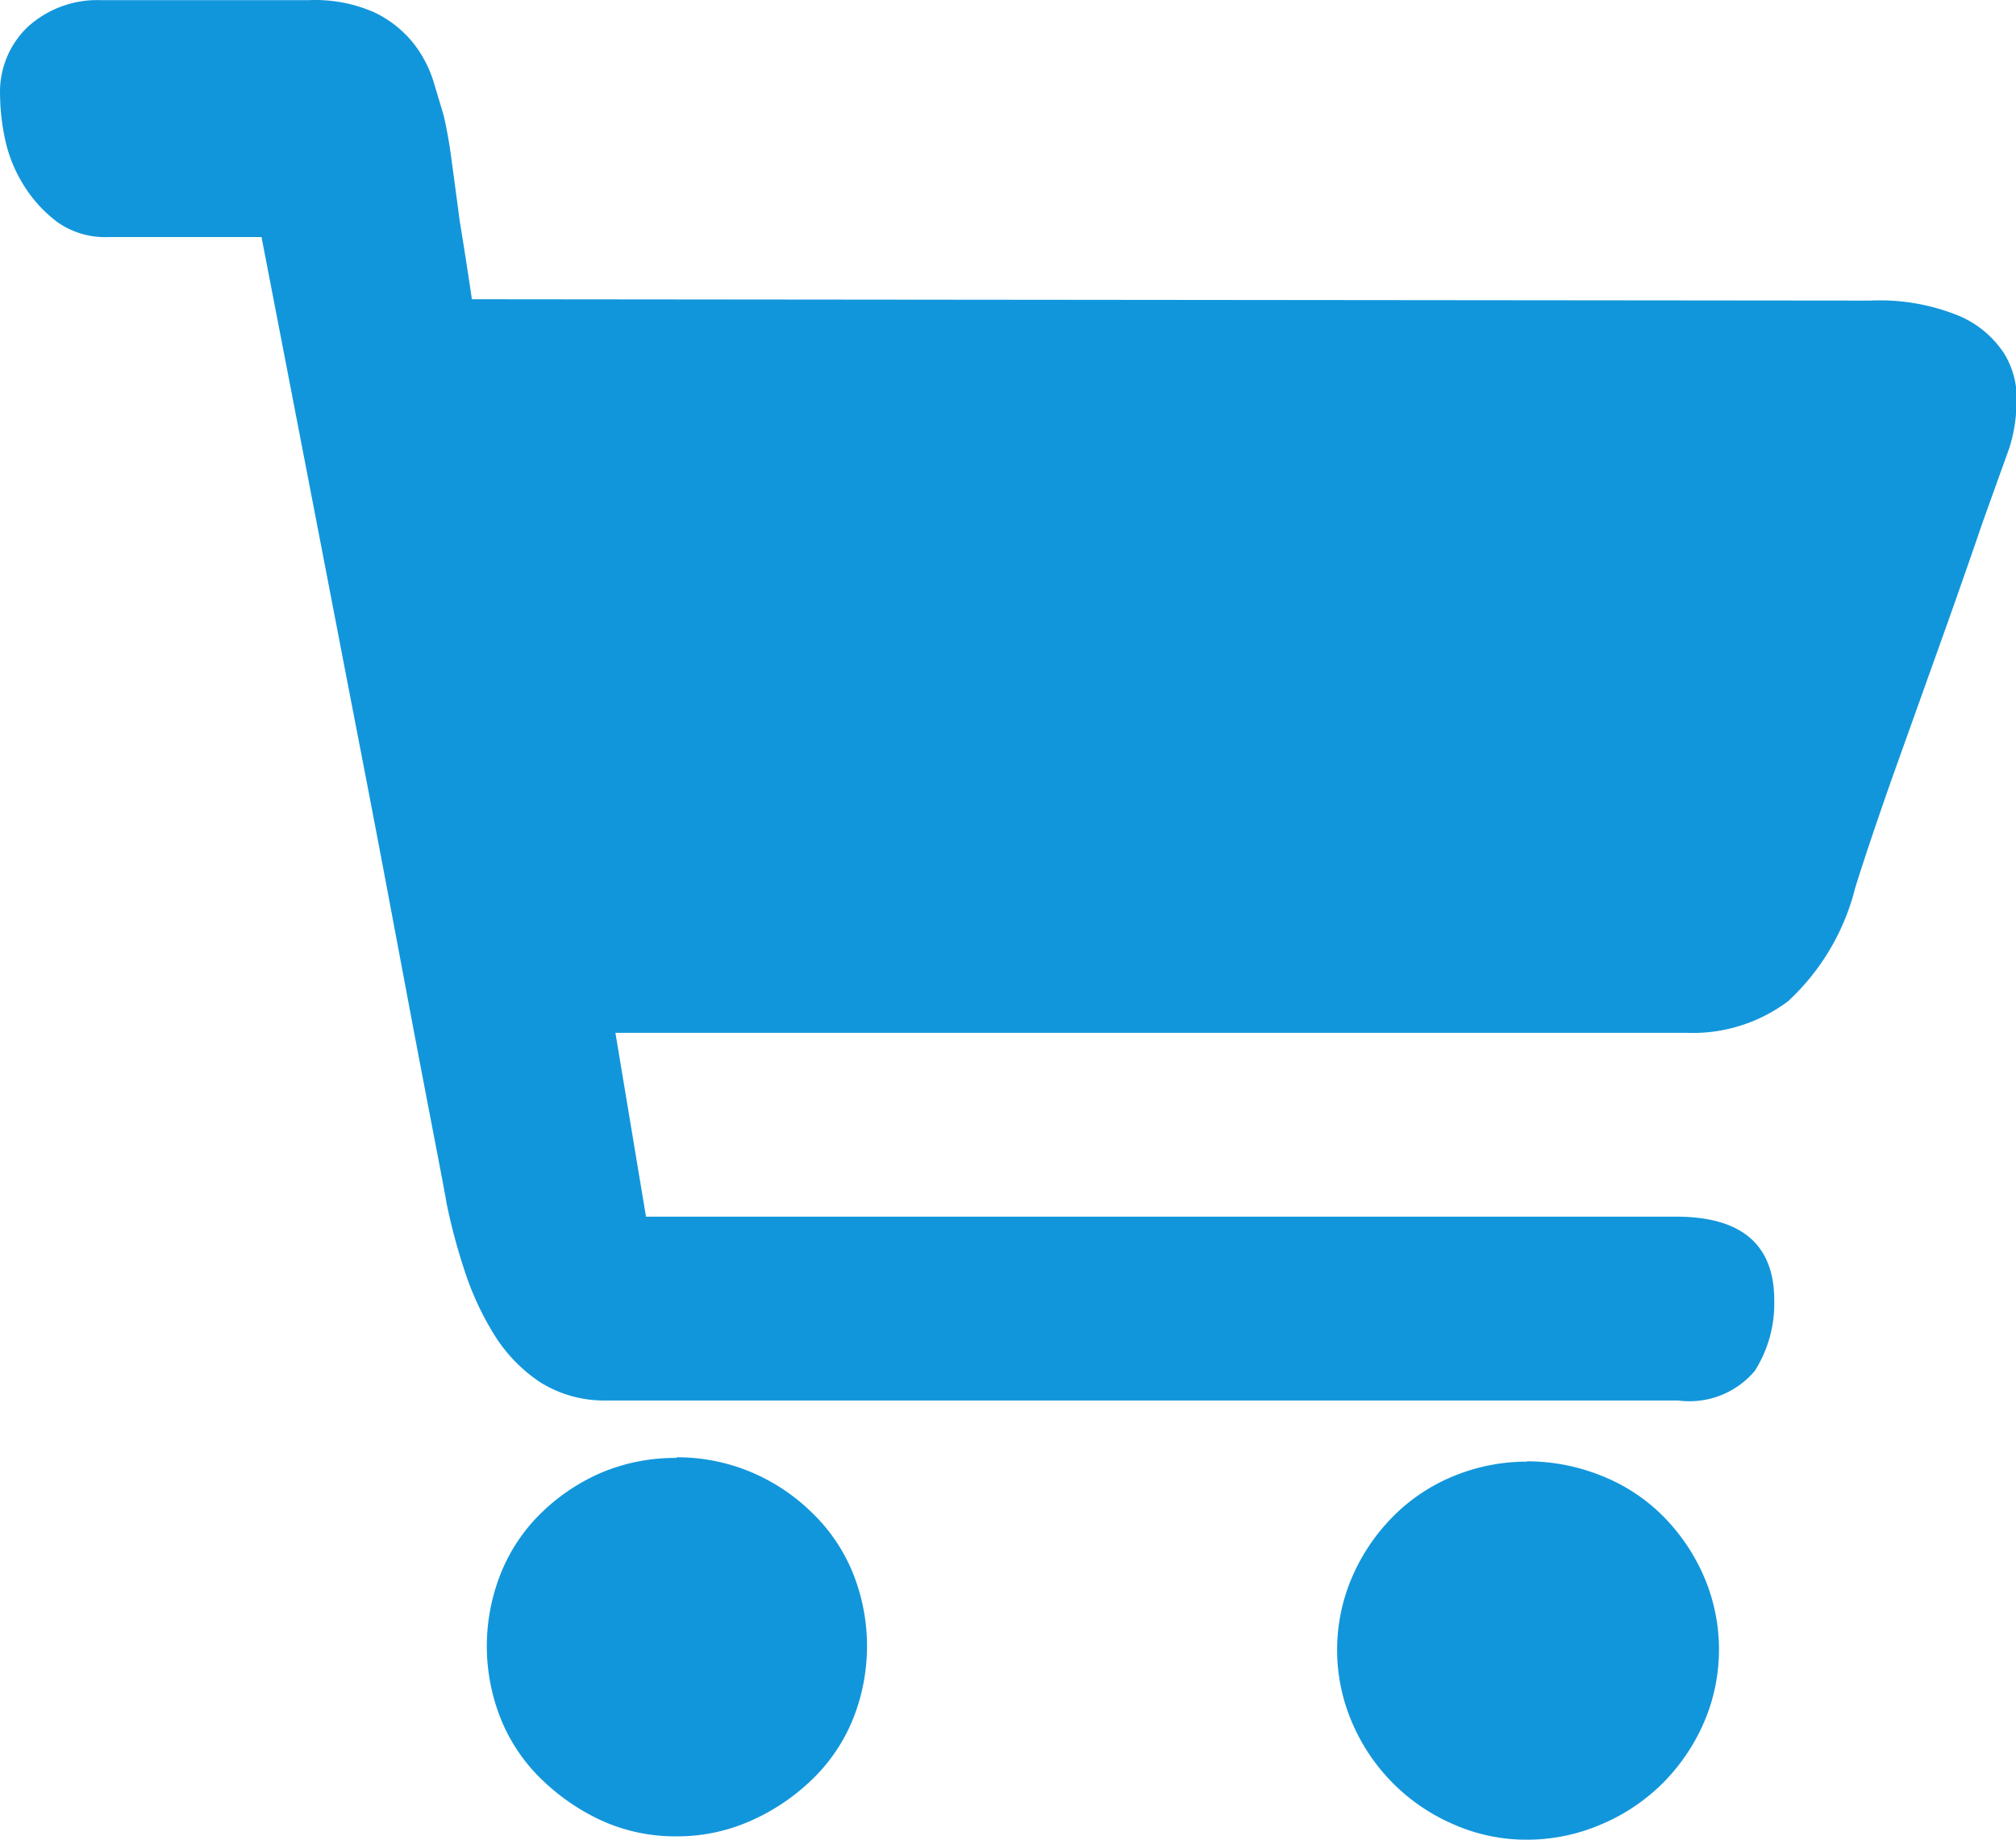 <?xml version="1.0" standalone="no"?><!DOCTYPE svg PUBLIC "-//W3C//DTD SVG 1.1//EN" "http://www.w3.org/Graphics/SVG/1.1/DTD/svg11.dtd"><svg t="1580438228951" class="icon" viewBox="0 0 1122 1024" version="1.1" xmlns="http://www.w3.org/2000/svg" p-id="1334" xmlns:xlink="http://www.w3.org/1999/xlink" width="219.141" height="200"><defs><style type="text/css"></style></defs><path d="M376.551 811.136a106.432 106.432 0 0 1 40.964 8.043A108.302 108.302 0 0 1 451.746 841.813a97.453 97.453 0 0 1 22.82 33.482 109.237 109.237 0 0 1 0 81.928 97.453 97.453 0 0 1-22.82 33.482 116.719 116.719 0 0 1-34.043 22.82 100.259 100.259 0 0 1-40.964 8.604 99.137 99.137 0 0 1-41.525-8.604 119.151 119.151 0 0 1-33.482-22.82 97.453 97.453 0 0 1-22.82-33.482 109.237 109.237 0 0 1 0-81.928A97.453 97.453 0 0 1 301.544 841.813a110.173 110.173 0 0 1 33.482-22.259 105.309 105.309 0 0 1 41.525-8.043z m473.237 2.245a110.921 110.921 0 0 1 41.525 8.043 100.259 100.259 0 0 1 34.043 22.259 109.424 109.424 0 0 1 22.82 33.482 102.691 102.691 0 0 1 0 81.928 109.424 109.424 0 0 1-22.82 33.482 107.554 107.554 0 0 1-34.043 22.82 104.374 104.374 0 0 1-41.525 8.604 100.446 100.446 0 0 1-40.964-8.604 107.554 107.554 0 0 1-56.115-56.115 102.504 102.504 0 0 1 0-81.928 109.237 109.237 0 0 1 22.82-33.482 101.568 101.568 0 0 1 33.482-22.259 106.619 106.619 0 0 1 40.964-8.043zM1040.954 167.309a115.971 115.971 0 0 1 49.568 8.604 56.115 56.115 0 0 1 25.065 21.137A47.698 47.698 0 0 1 1122.321 224.546a89.223 89.223 0 0 1-3.928 24.504l-14.777 41.151q-10.849 31.799-24.504 69.957t-26.748 74.82q-13.094 37.41-19.827 59.108a128.317 128.317 0 0 1-37.41 63.223 88.288 88.288 0 0 1-56.115 17.583H342.508l17.022 102.317h573.309q54.619 0 54.619 46.576a69.957 69.957 0 0 1-10.849 39.281 47.511 47.511 0 0 1-42.647 16.46H337.832a67.151 67.151 0 0 1-37.41-10.288 86.417 86.417 0 0 1-25.626-26.748 162.547 162.547 0 0 1-16.46-35.914 328.273 328.273 0 0 1-9.727-36.475q-1.122-6.734-6.173-32.921t-12.532-65.468l-16.46-87.54q-9.165-48.259-18.705-97.266Q172.854 273.179 145.544 131.956H60.249A46.014 46.014 0 0 1 31.818 123.539a74.82 74.82 0 0 1-18.705-20.576 78.935 78.935 0 0 1-10.288-25.439A123.827 123.827 0 0 1 0.019 52.46a49.942 49.942 0 0 1 15.338-37.41A57.424 57.424 0 0 1 56.134 0.086h115.597a81.928 81.928 0 0 1 36.475 6.734 61.727 61.727 0 0 1 21.698 17.022 66.029 66.029 0 0 1 11.41 21.698l5.612 18.705a256.446 256.446 0 0 1 4.489 25.626q2.245 16.46 4.489 33.482 3.367 20.388 6.734 43.209z m0 0" p-id="1335" fill="#1296db"></path></svg>